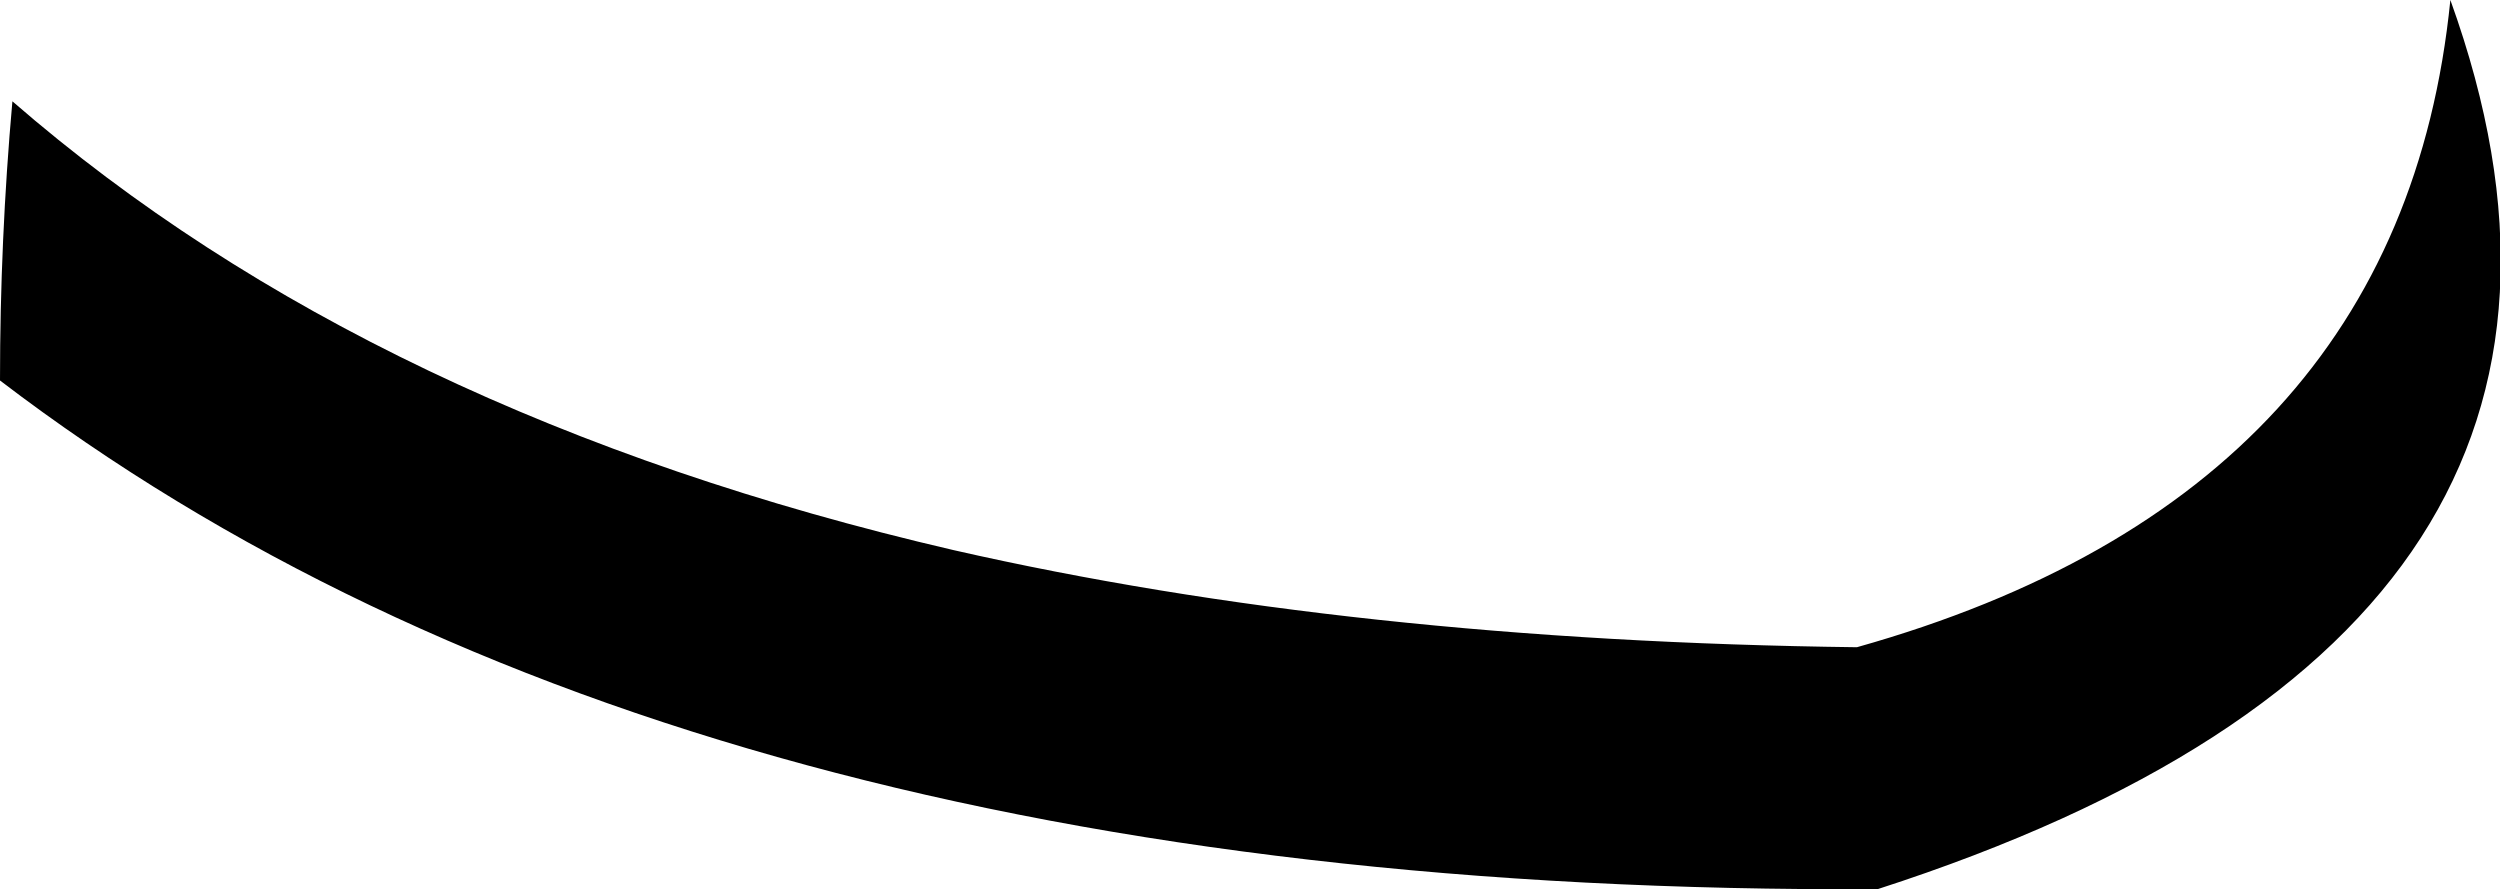 <?xml version="1.0" encoding="UTF-8" standalone="no"?>
<svg xmlns:xlink="http://www.w3.org/1999/xlink" height="21.5px" width="60.45px" xmlns="http://www.w3.org/2000/svg">
  <g transform="matrix(1.0, 0.0, 0.0, 1.0, -118.8, -435.6)">
    <path d="M164.2 457.1 Q135.1 457.25 118.8 444.8 118.8 441.4 119.1 438.05 127.85 445.65 141.85 448.9 151.5 451.1 163.7 451.25 176.85 447.55 178.05 435.6 183.55 450.85 164.2 457.1" fill="#000000" fill-rule="evenodd" stroke="none"/>
  </g>
</svg>
